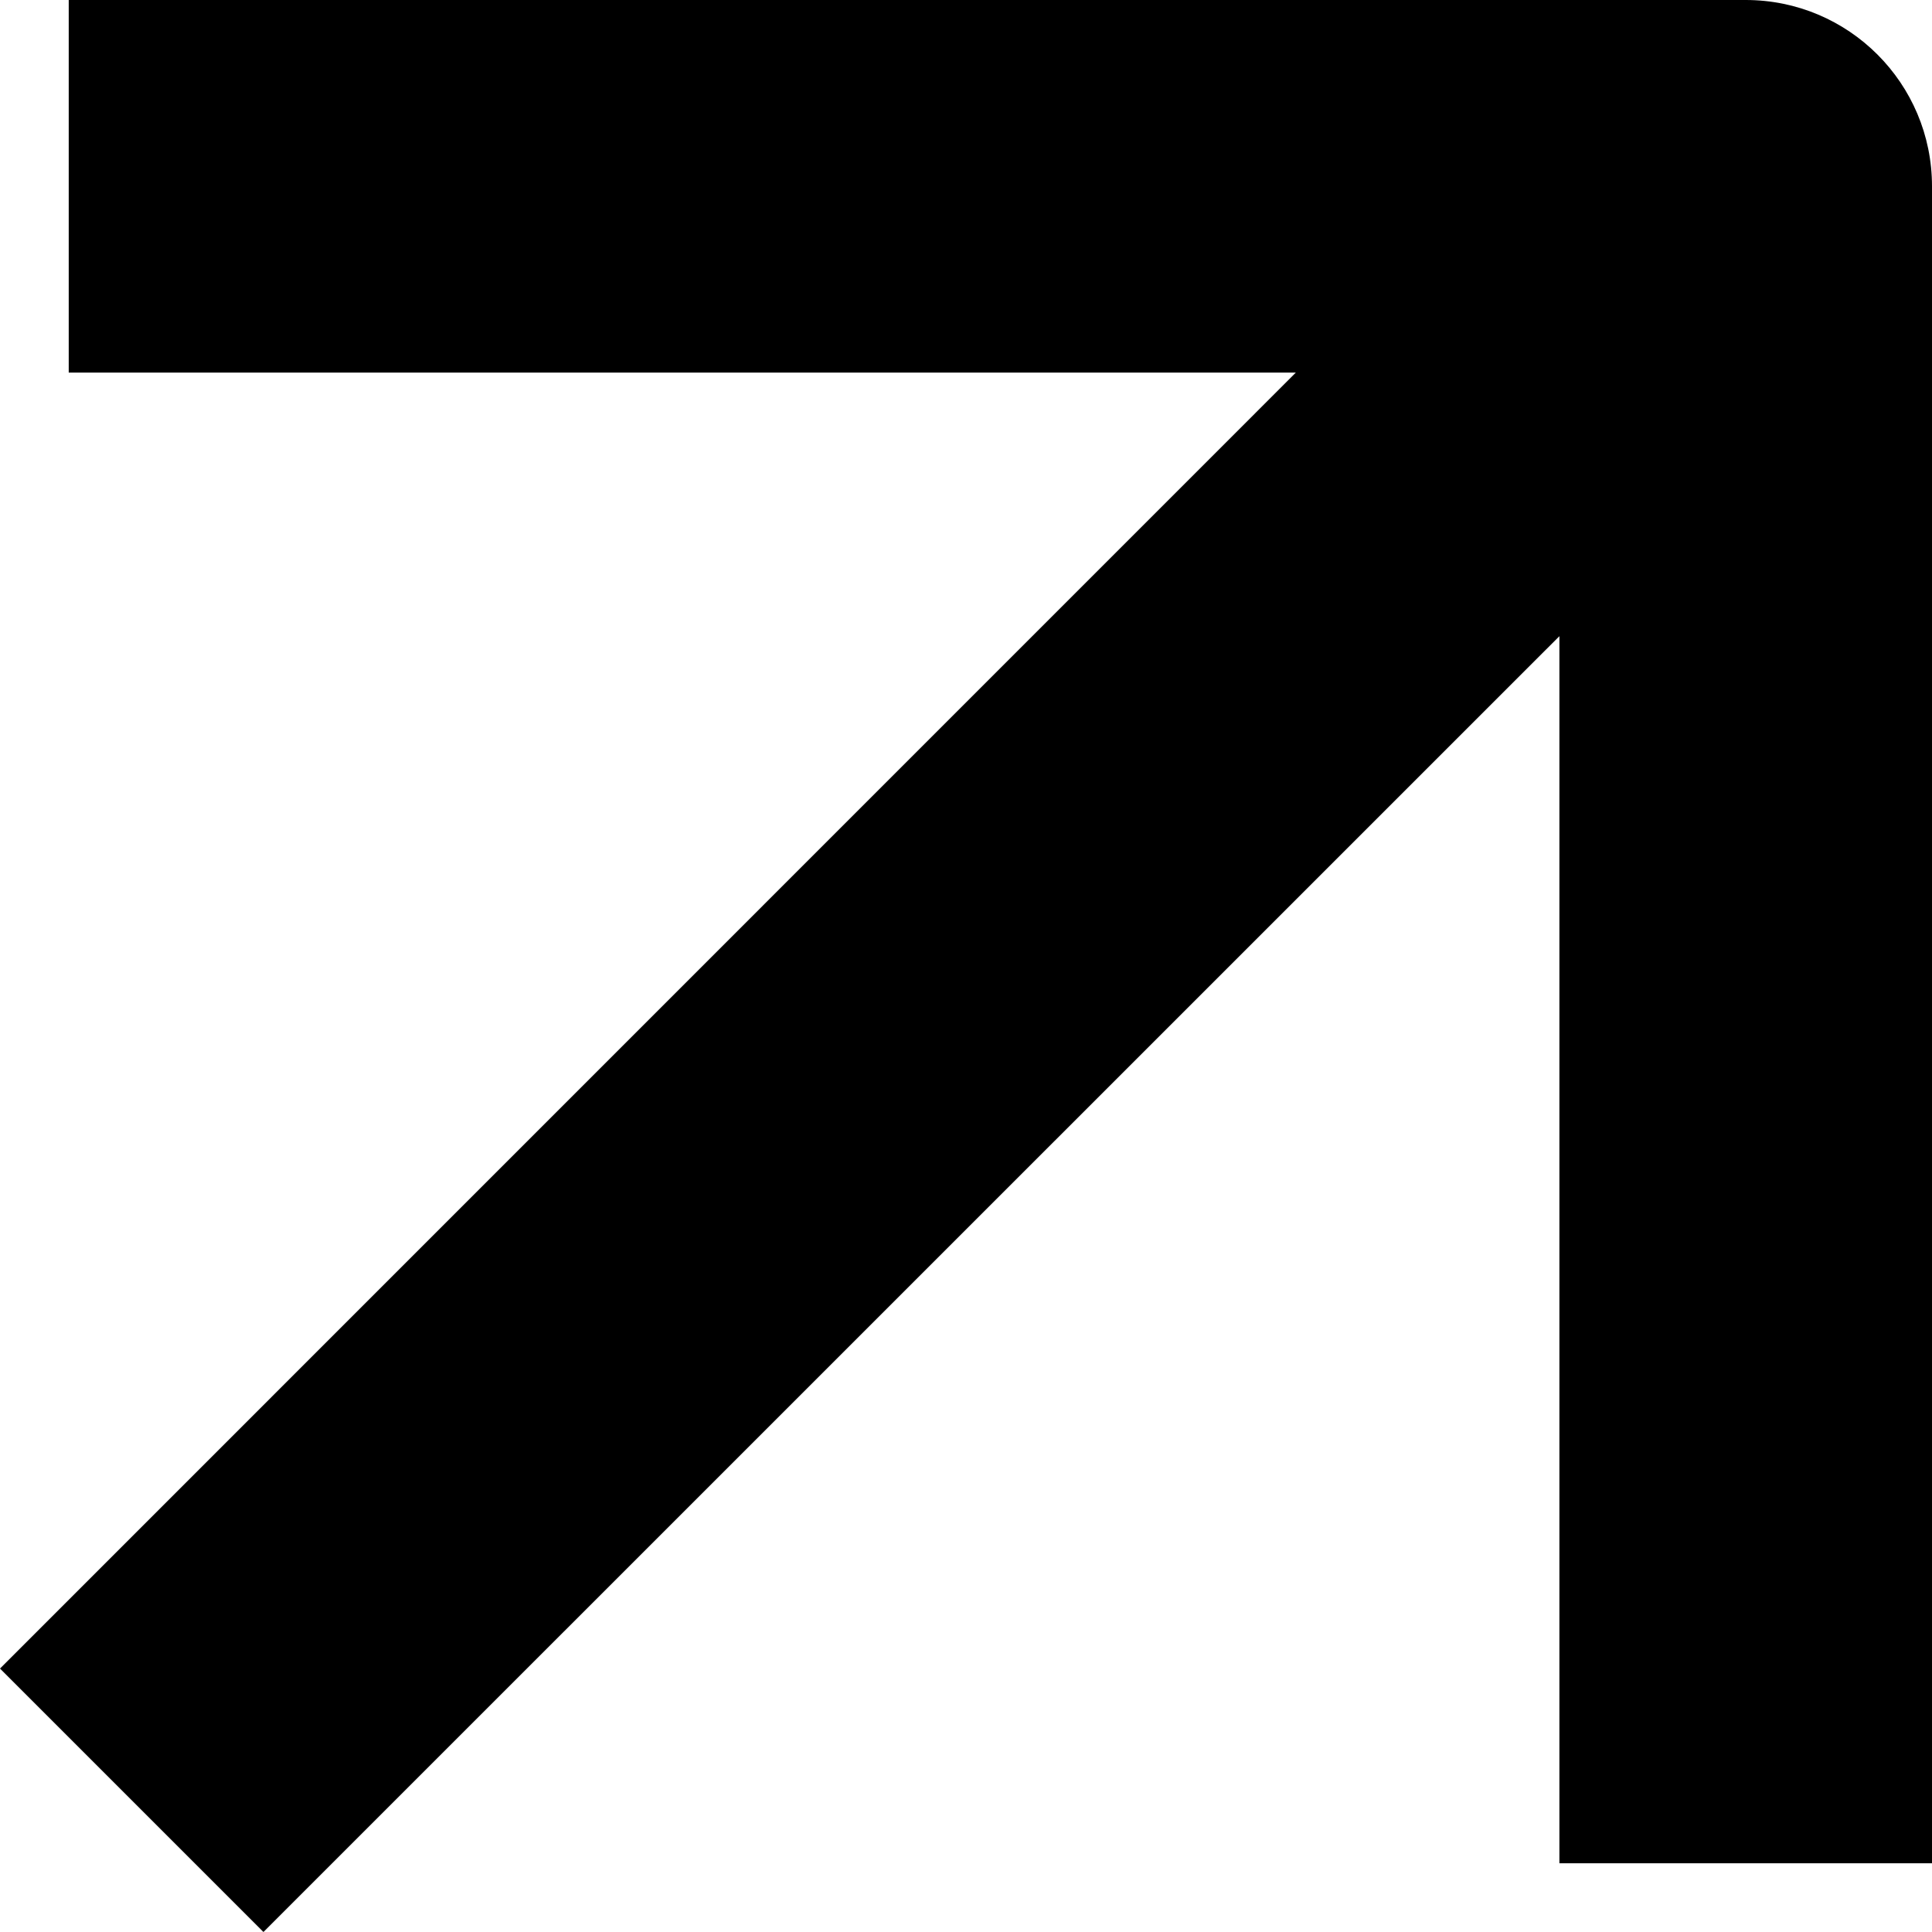 <svg width="14" height="14" viewBox="0 0 14 14" fill="none" xmlns="http://www.w3.org/2000/svg">
<path fill-rule="evenodd" clip-rule="evenodd" d="M0.498 0H12.65C13.396 0 14 0.604 14 1.35V13.502H11.3V4.61L1.909 14L0 12.091L9.39 2.7H0.498V0Z" fill="#FFAA29" style="fill:#FFAA29;fill:color(display-p3 1 0.665 0.163);fill-opacity:1;"/>
</svg>
